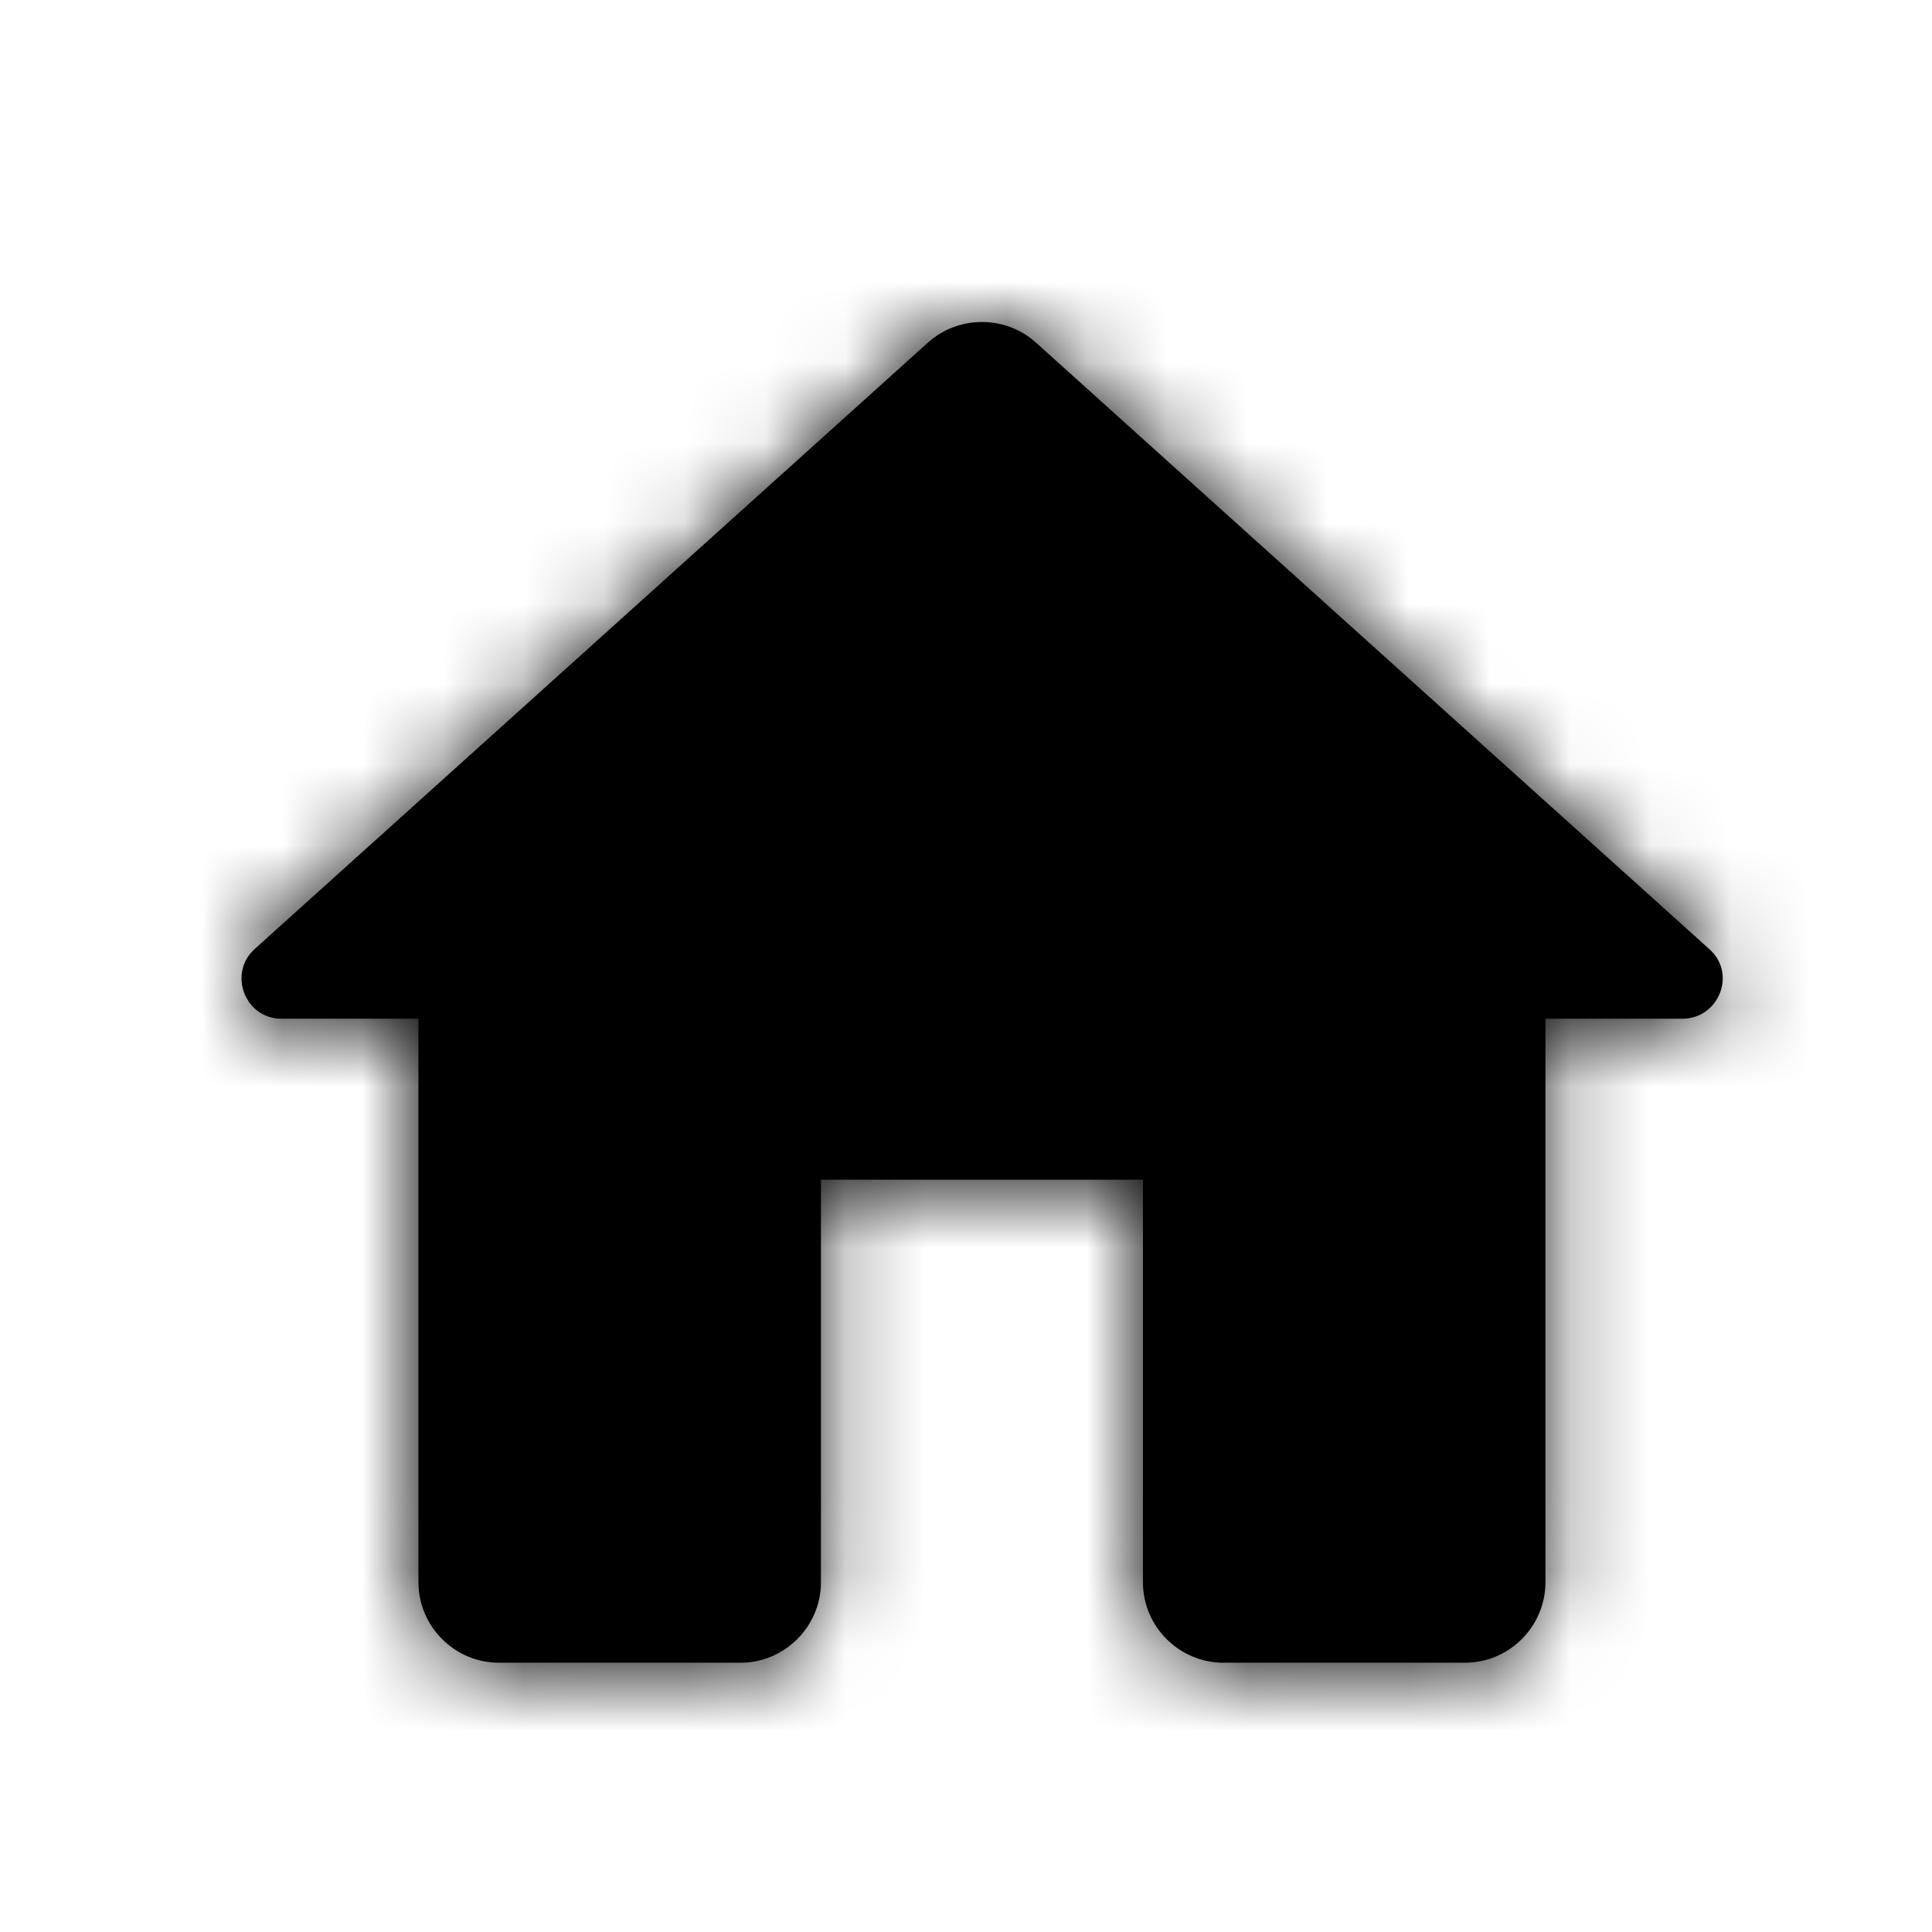 <svg xmlns:xlink="http://www.w3.org/1999/xlink" width="24" height="24" viewBox="0 0 24 24">
  <defs>
    <path id="home-a" d="M10.198,19.655 L10.198,14.655 L14.198,14.655 L14.198,19.655 C14.198,20.205 14.648,20.655 15.198,20.655 L18.198,20.655 C18.748,20.655 19.198,20.205 19.198,19.655 L19.198,12.655 L20.898,12.655 C21.358,12.655 21.578,12.085 21.228,11.785 L12.868,4.255 C12.488,3.915 11.908,3.915 11.528,4.255 L3.168,11.785 C2.828,12.085 3.038,12.655 3.498,12.655 L5.198,12.655 L5.198,19.655 C5.198,20.205 5.648,20.655 6.198,20.655 L9.198,20.655 C9.748,20.655 10.198,20.205 10.198,19.655 Z"/>
  </defs>
  <g fill="none" fill-rule="evenodd">
    <polygon points="0 0 24 0 24 24 0 24"/>
    <mask id="home-b" fill="#fff">
      <use xlink:href="#home-a"/>
    </mask>
    <use fill="#000" xlink:href="#home-a"/>
    <g fill="#000" mask="url(#home-b)">
      <rect width="24" height="24"/>
    </g>
  </g>
</svg>
